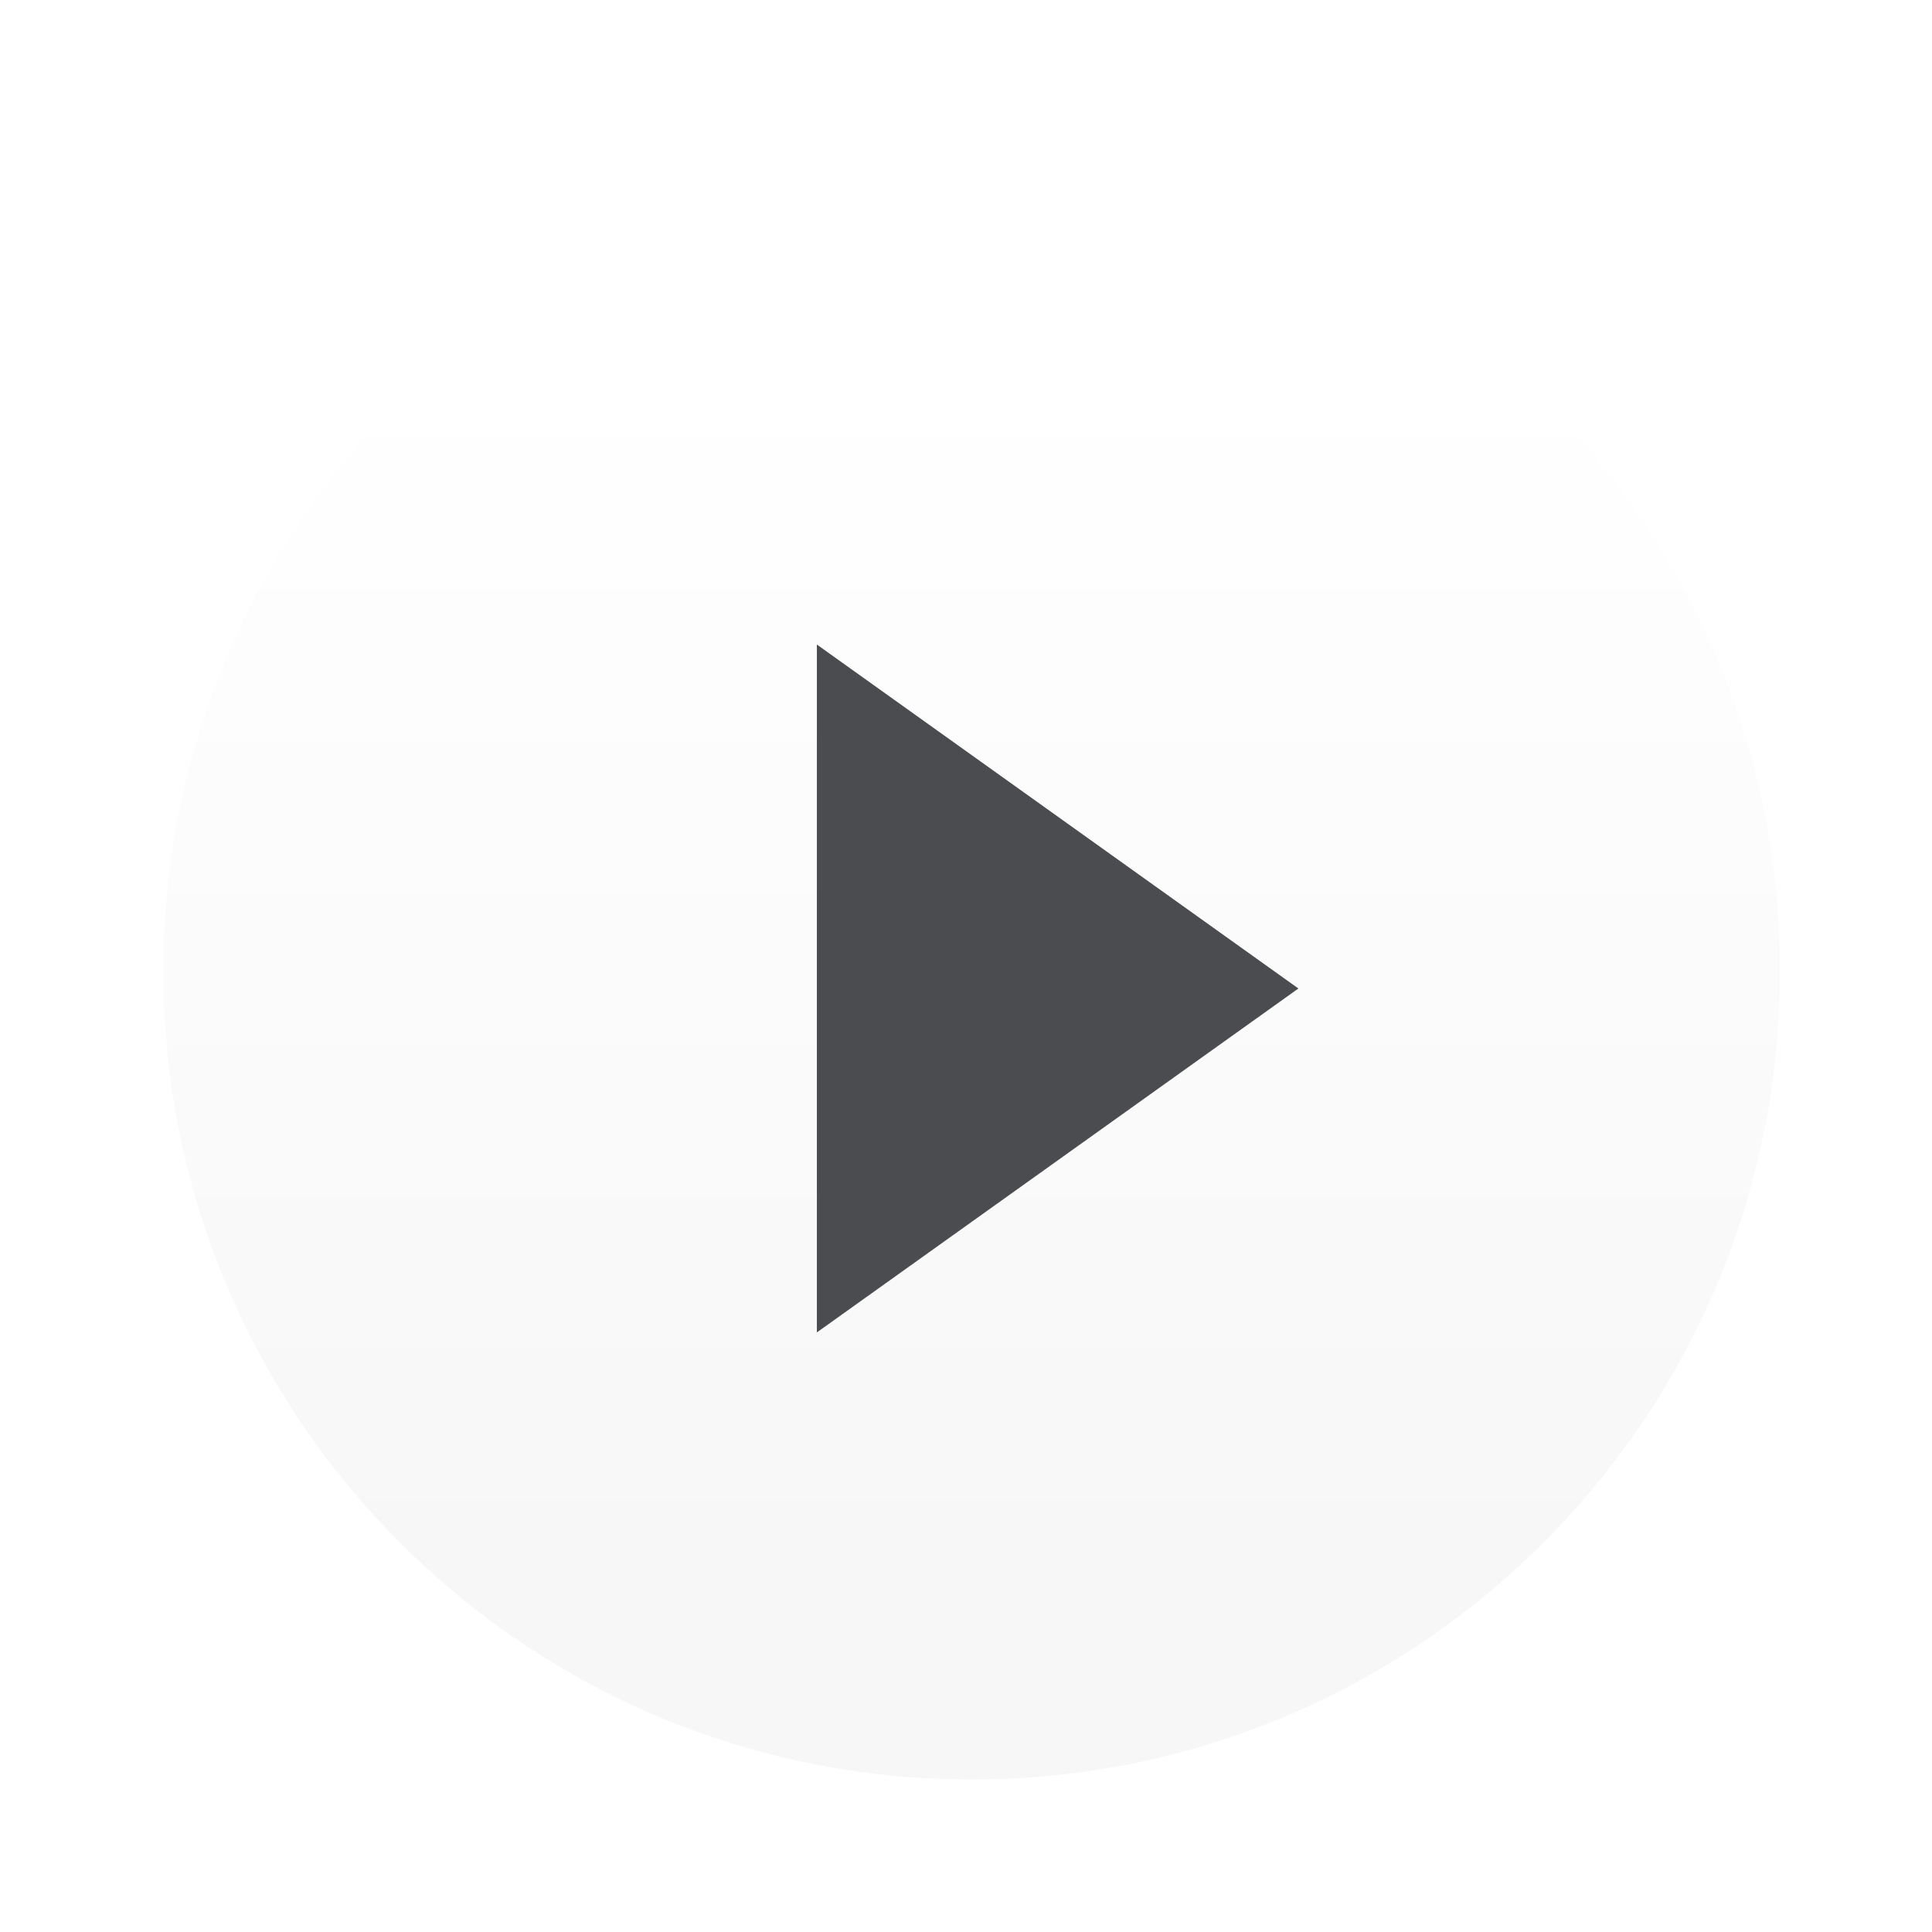 <?xml version="1.0" standalone="no"?><!-- Generator: Adobe Fireworks CS6, Export SVG Extension by Aaron Beall (http://fireworks.abeall.com) . Version: 0.6.1  --><!DOCTYPE svg PUBLIC "-//W3C//DTD SVG 1.1//EN" "http://www.w3.org/Graphics/SVG/1.1/DTD/svg11.dtd"><svg id="Untitled-Page%201" viewBox="0 0 64 64" style="background-color:#ffffff00" version="1.1"	xmlns="http://www.w3.org/2000/svg" xmlns:xlink="http://www.w3.org/1999/xlink" xml:space="preserve"	x="0px" y="0px" width="64px" height="64px">	<defs>		<filter id="filter1" x="-100%" y="-100%" width="300%" height="300%">			<!-- Glow -->			<feColorMatrix result="out" in="SourceGraphic" type="matrix" values="0 0 0 0 0  0 0 0 0 0  0 0 0 0 0  0 0 0 0.271 0"/>			<feMorphology result="out" in="out" operator="dilate" radius="1"/>			<feGaussianBlur result="out" in="out" stdDeviation="2"/>			<feBlend in="SourceGraphic" in2="out" mode="normal" result="Glow1"/>		</filter>		<linearGradient id="gradient1" x1="50%" y1="12.702%" x2="50%" y2="86.945%">			<stop stop-color="#ffffff" stop-opacity="1" offset="0%"/>			<stop stop-color="#f7f7f7" stop-opacity="1" offset="100%"/>		</linearGradient>	</defs>	<g id="Layer%201">		<path id="Ellipse" filter="url(#filter1)" d="M 5.412 32.175 C 5.412 17.387 17.4 5.4 32.188 5.4 C 46.975 5.4 58.962 17.387 58.962 32.175 C 58.962 46.963 46.975 58.95 32.188 58.95 C 17.4 58.95 5.412 46.963 5.412 32.175 Z" fill="url(#gradient1)"/>		<path d="M 43.011 32.745 L 27.06 21.351 L 27.06 32.745 L 27.06 44.138 L 43.011 32.745 Z" fill="#4b4c4f"/>	</g></svg>